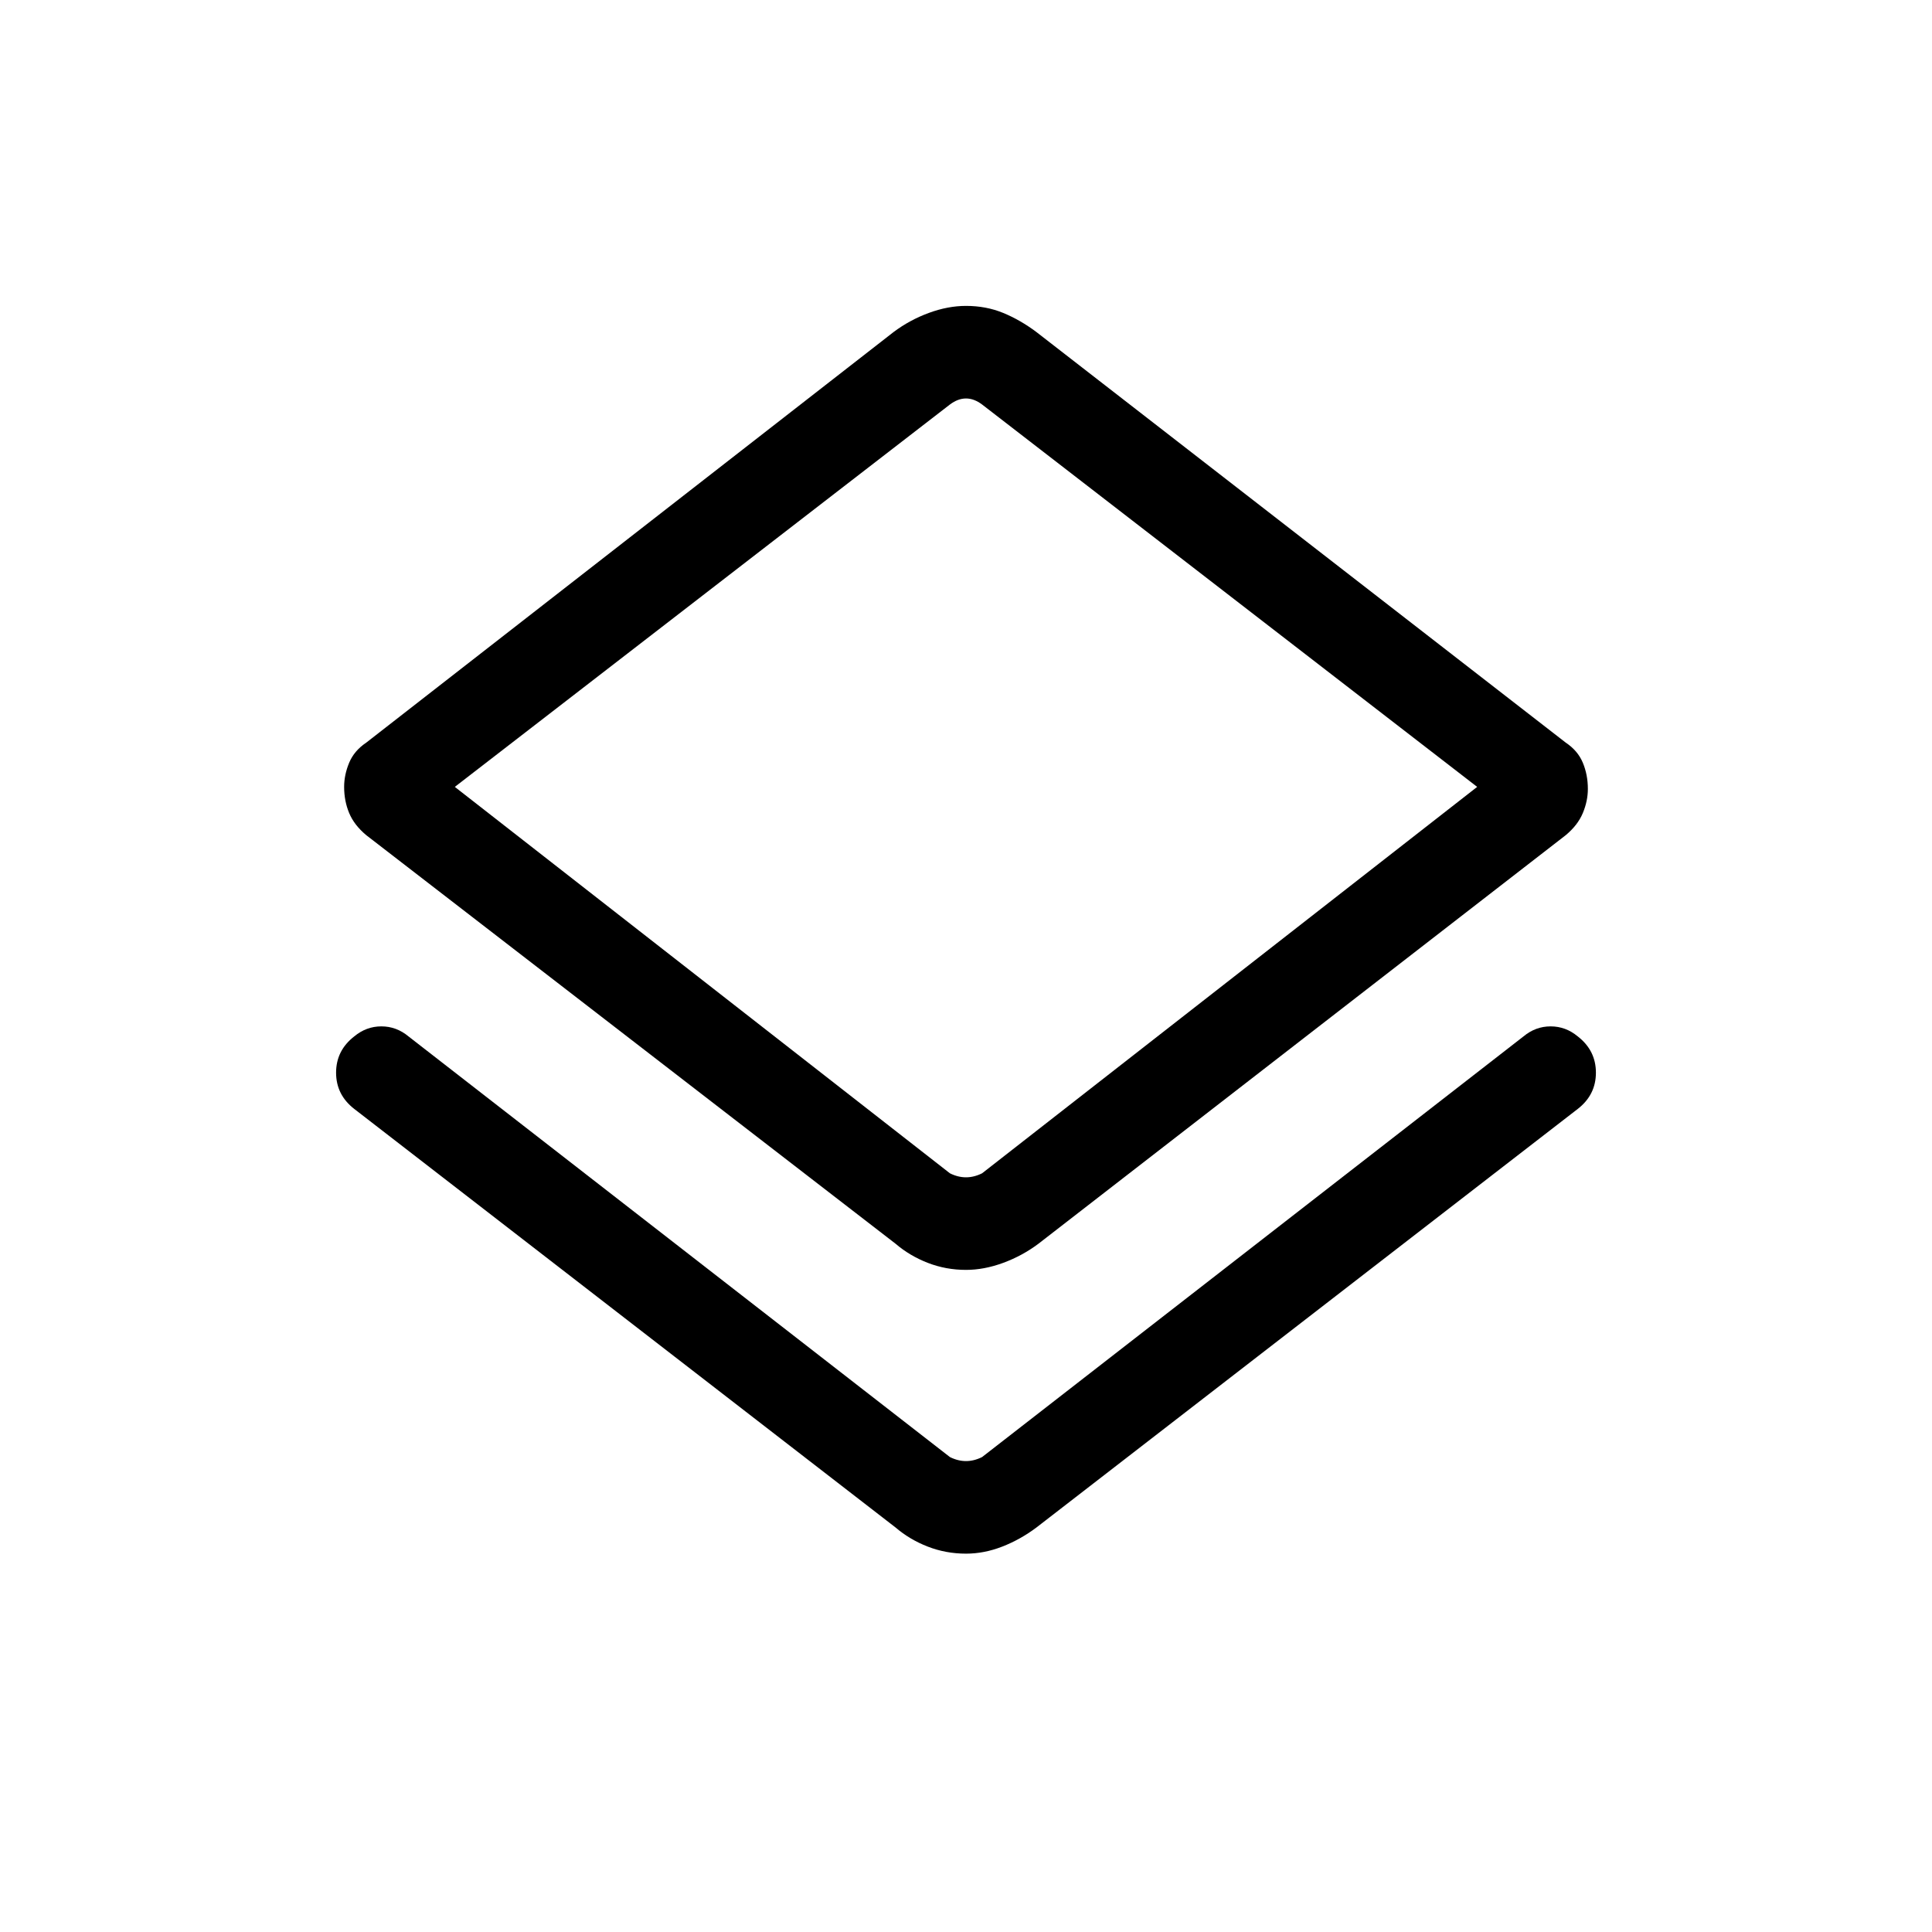 <svg xmlns="http://www.w3.org/2000/svg" width="48" height="48" viewBox="0 0 48 48"><path d="M24 38.6q-.5 0-.95-.175-.45-.175-.8-.475L8.8 27.55q-.45-.35-.45-.9t.45-.9q.3-.25.675-.25.375 0 .675.25L23.6 36.2q.2.1.4.1t.4-.1l13.45-10.45q.3-.25.675-.25.375 0 .675.25.45.35.45.9t-.45.9l-13.45 10.4q-.4.3-.85.475-.45.175-.9.175Zm0-7.05q-.5 0-.95-.175-.45-.175-.8-.475L9.1 20.75q-.3-.25-.425-.55-.125-.3-.125-.65 0-.3.125-.6t.425-.5l13.1-10.2q.4-.3.875-.475T24 7.6q.5 0 .925.175.425.175.825.475l13.15 10.2q.3.2.425.5t.125.65q0 .3-.125.6t-.425.55L25.8 30.9q-.4.3-.875.475T24 31.55Zm-.4-2.4q.2.1.4.1t.4-.1l12.3-9.6-12.3-9.5q-.2-.15-.4-.15t-.4.15l-12.3 9.5Zm.4-9.6Z"/></svg>